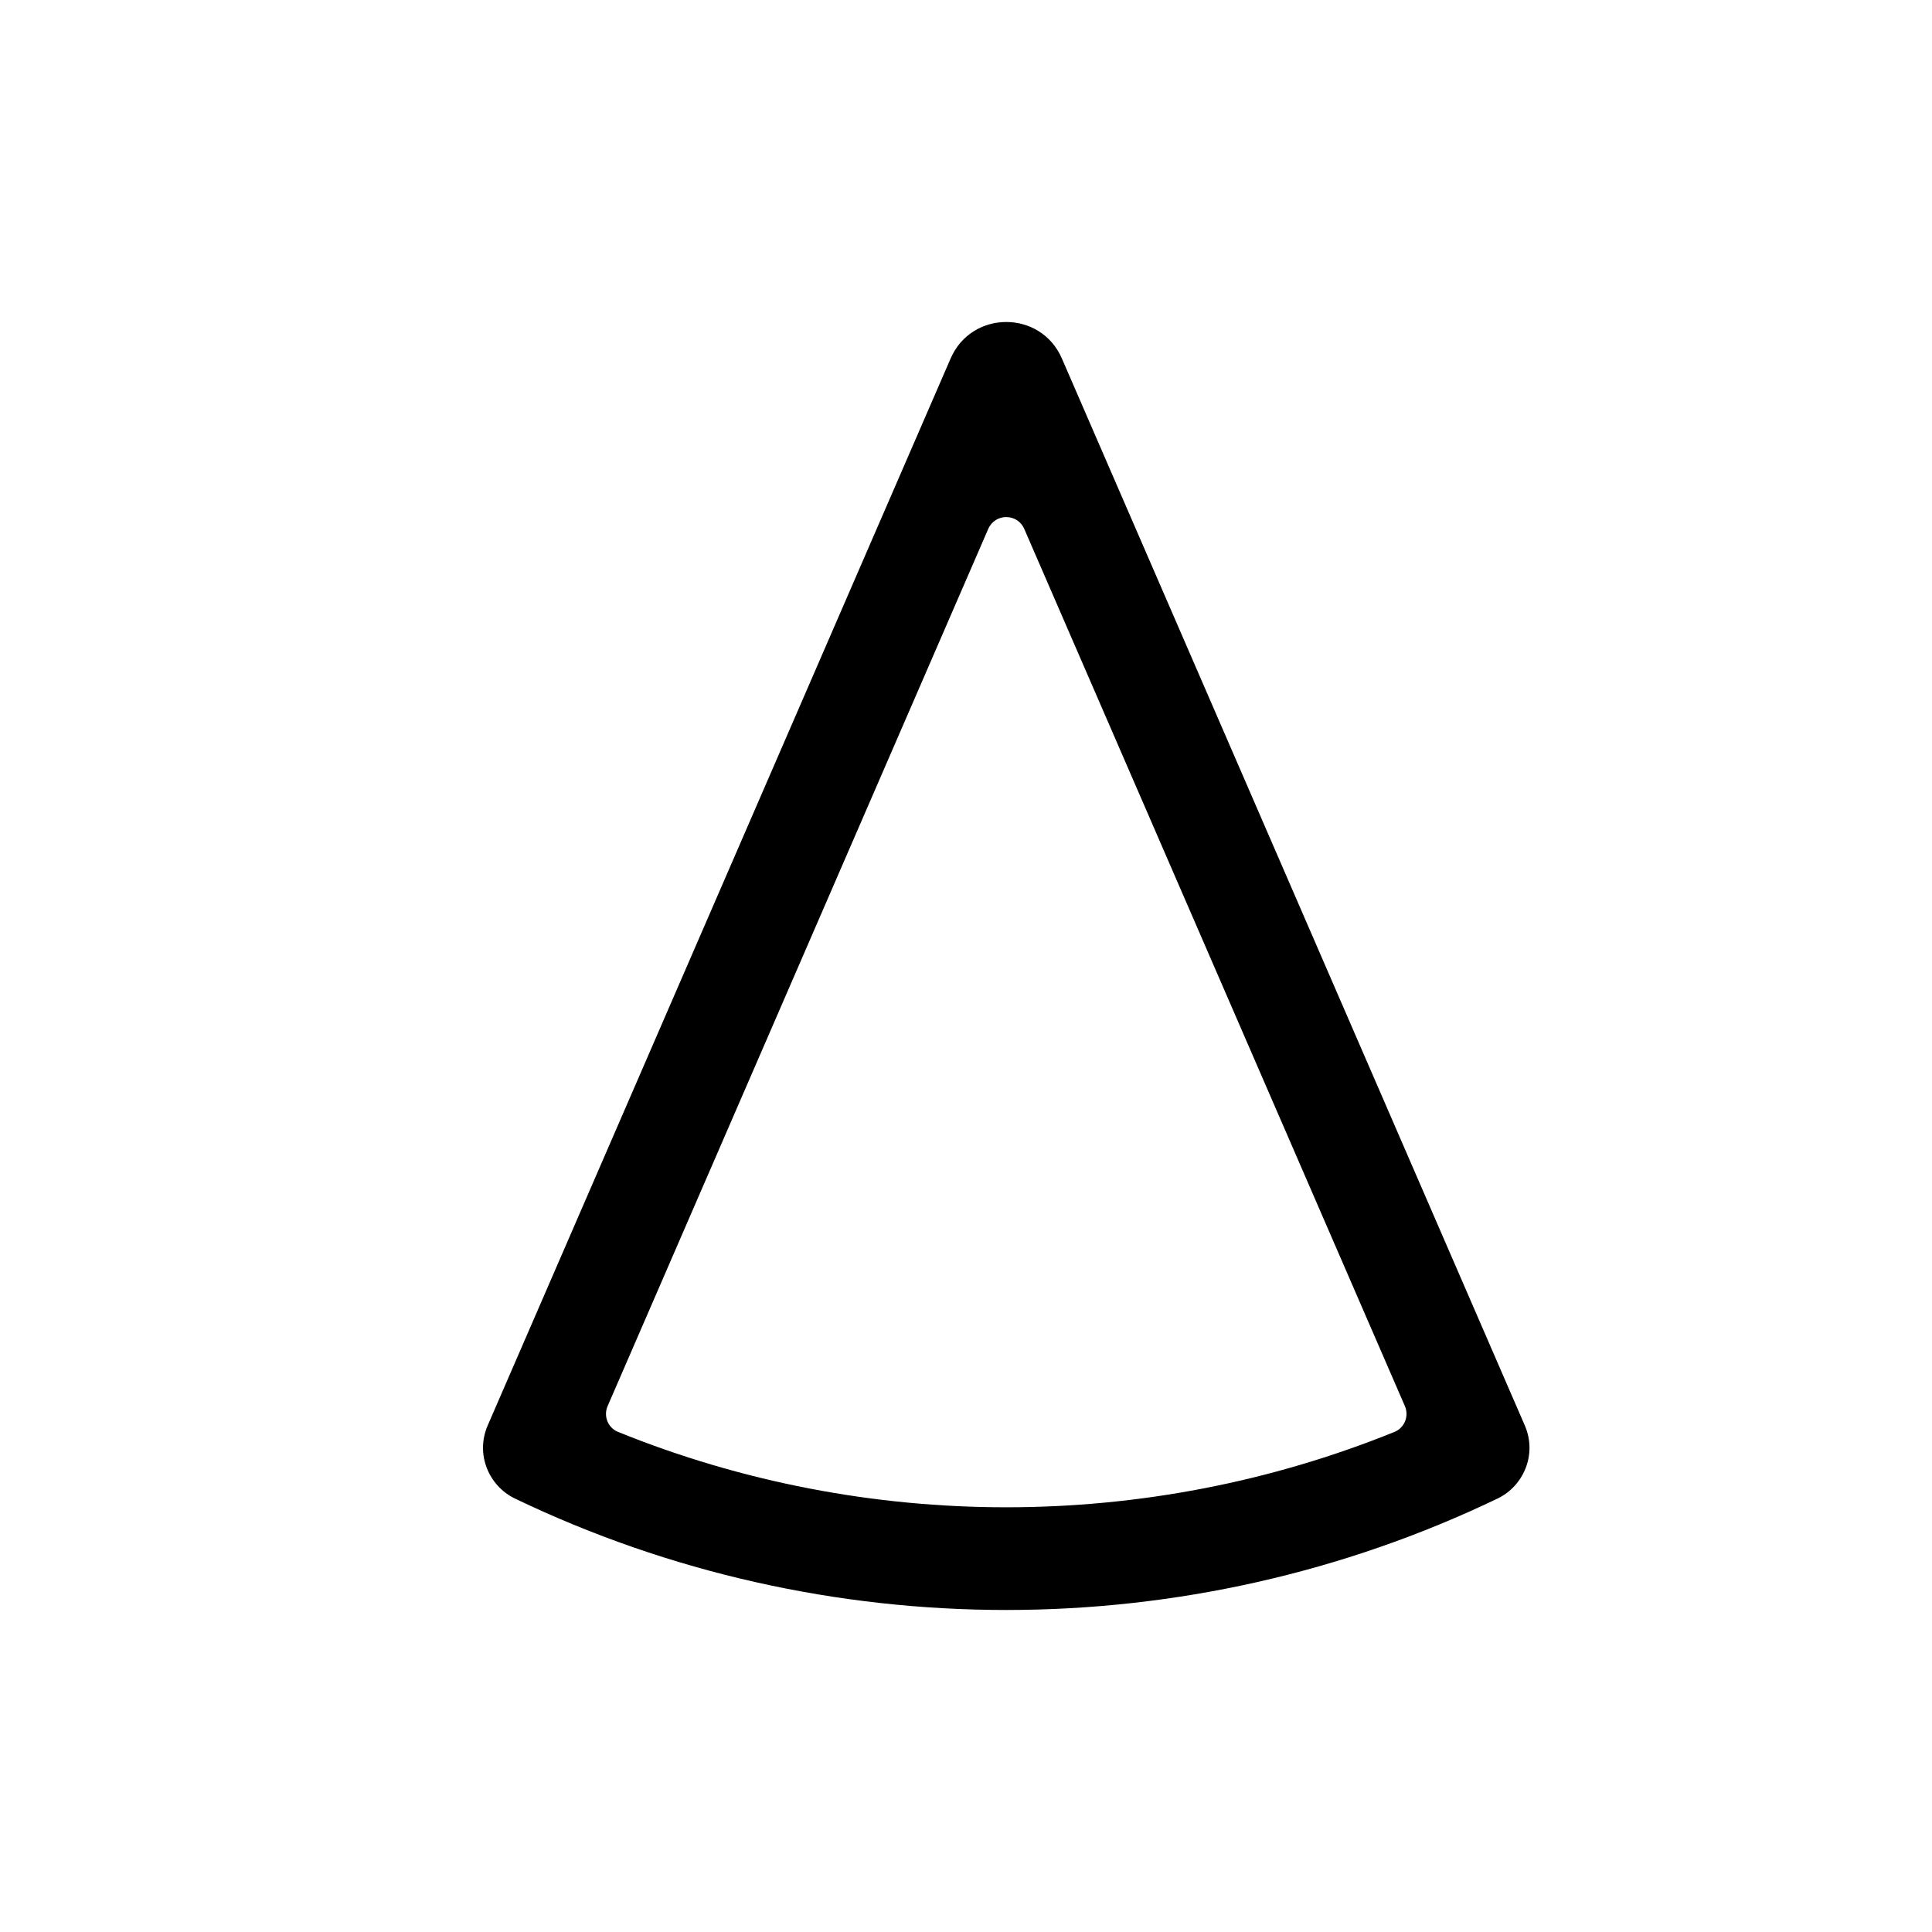 <svg width="24" height="24" viewBox="0 0 24 24" fill="none" xmlns="http://www.w3.org/2000/svg">
<path fill-rule="evenodd" clip-rule="evenodd" d="M11.809 4.453C12.071 3.849 12.929 3.849 13.191 4.453L18.941 17.706C19.098 18.067 18.926 18.461 18.602 18.616C14.76 20.461 10.24 20.461 6.398 18.616C6.074 18.461 5.902 18.067 6.059 17.706L11.809 4.453ZM12.276 6.571C12.361 6.374 12.639 6.374 12.724 6.571L17.452 17.467C17.506 17.592 17.448 17.737 17.322 17.788C14.24 19.036 10.76 19.036 7.678 17.788C7.552 17.737 7.494 17.592 7.548 17.467L12.276 6.571Z" fill="black"/>
</svg>
